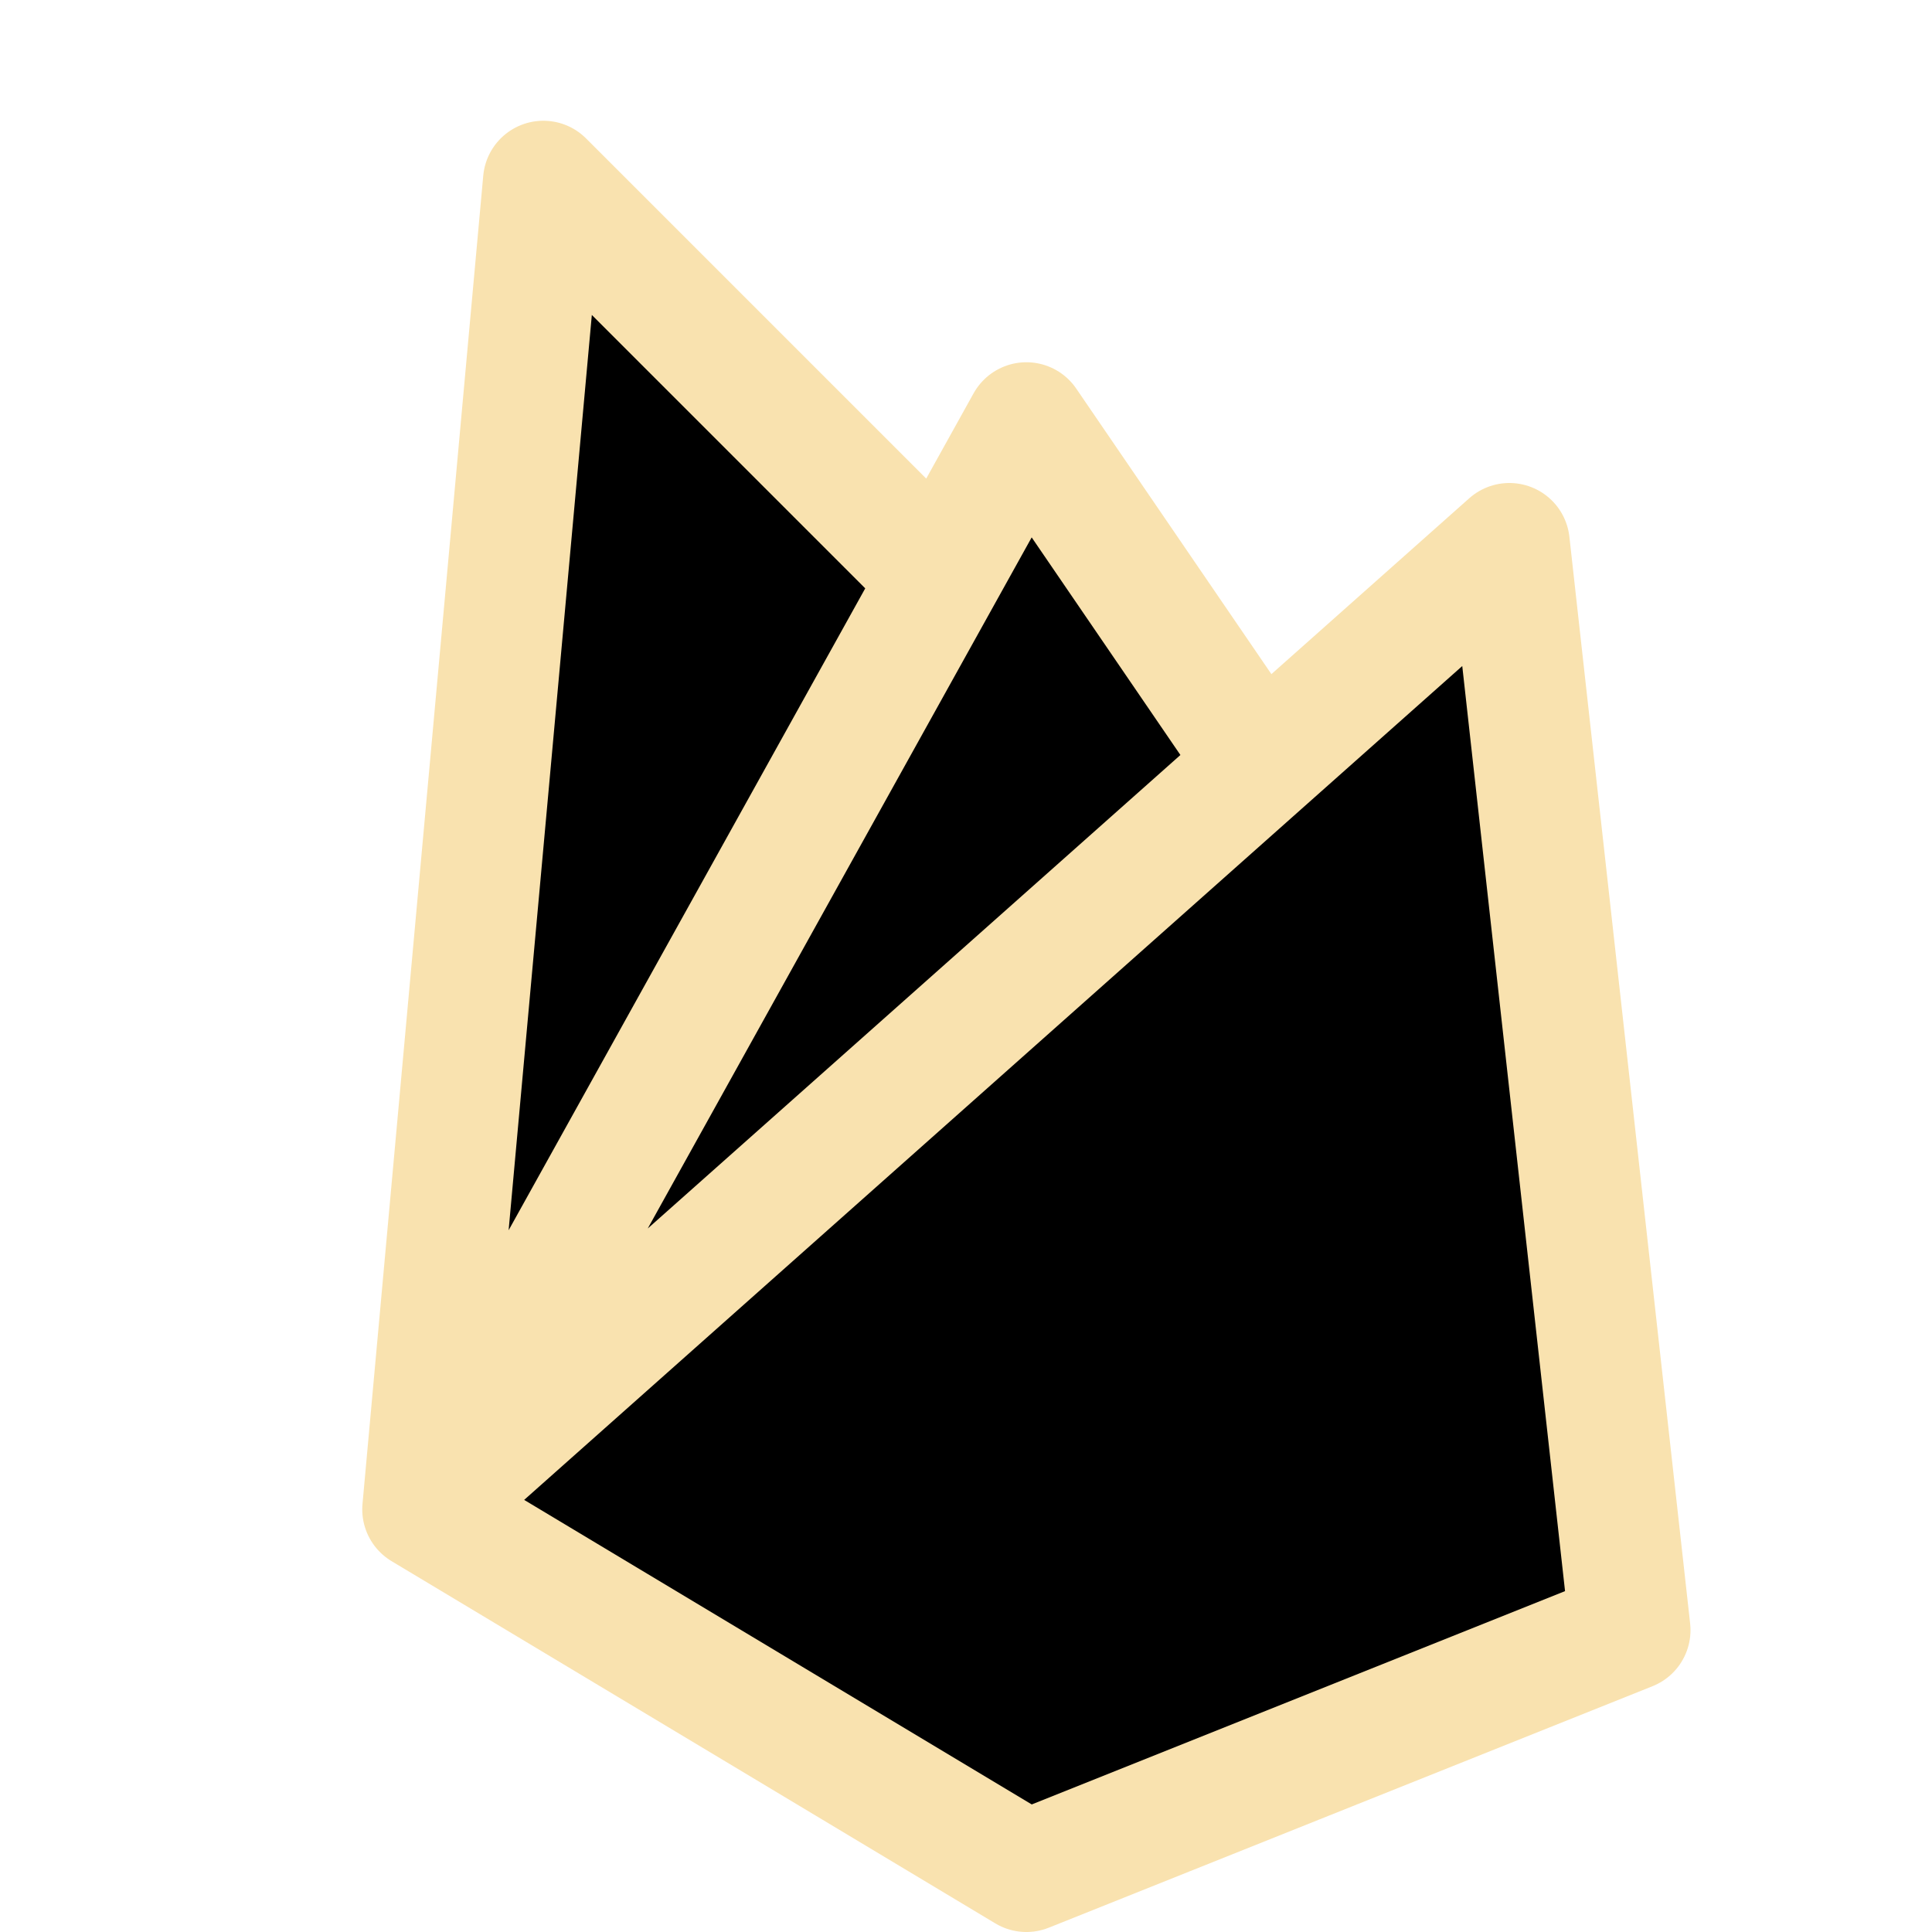 <svg xmlns="http://www.w3.org/2000/svg" width="16" height="16" viewBox="0 0 16 16" fill="currentColor"><path stroke="#f9e2af" stroke-linecap="round" stroke-linejoin="round" d="m3.5 12.5 9-8 1 9-5 2zm0 0 5-9 1.9 2.78M3.5 12.5l1-11 3.1 3.1"/></svg>